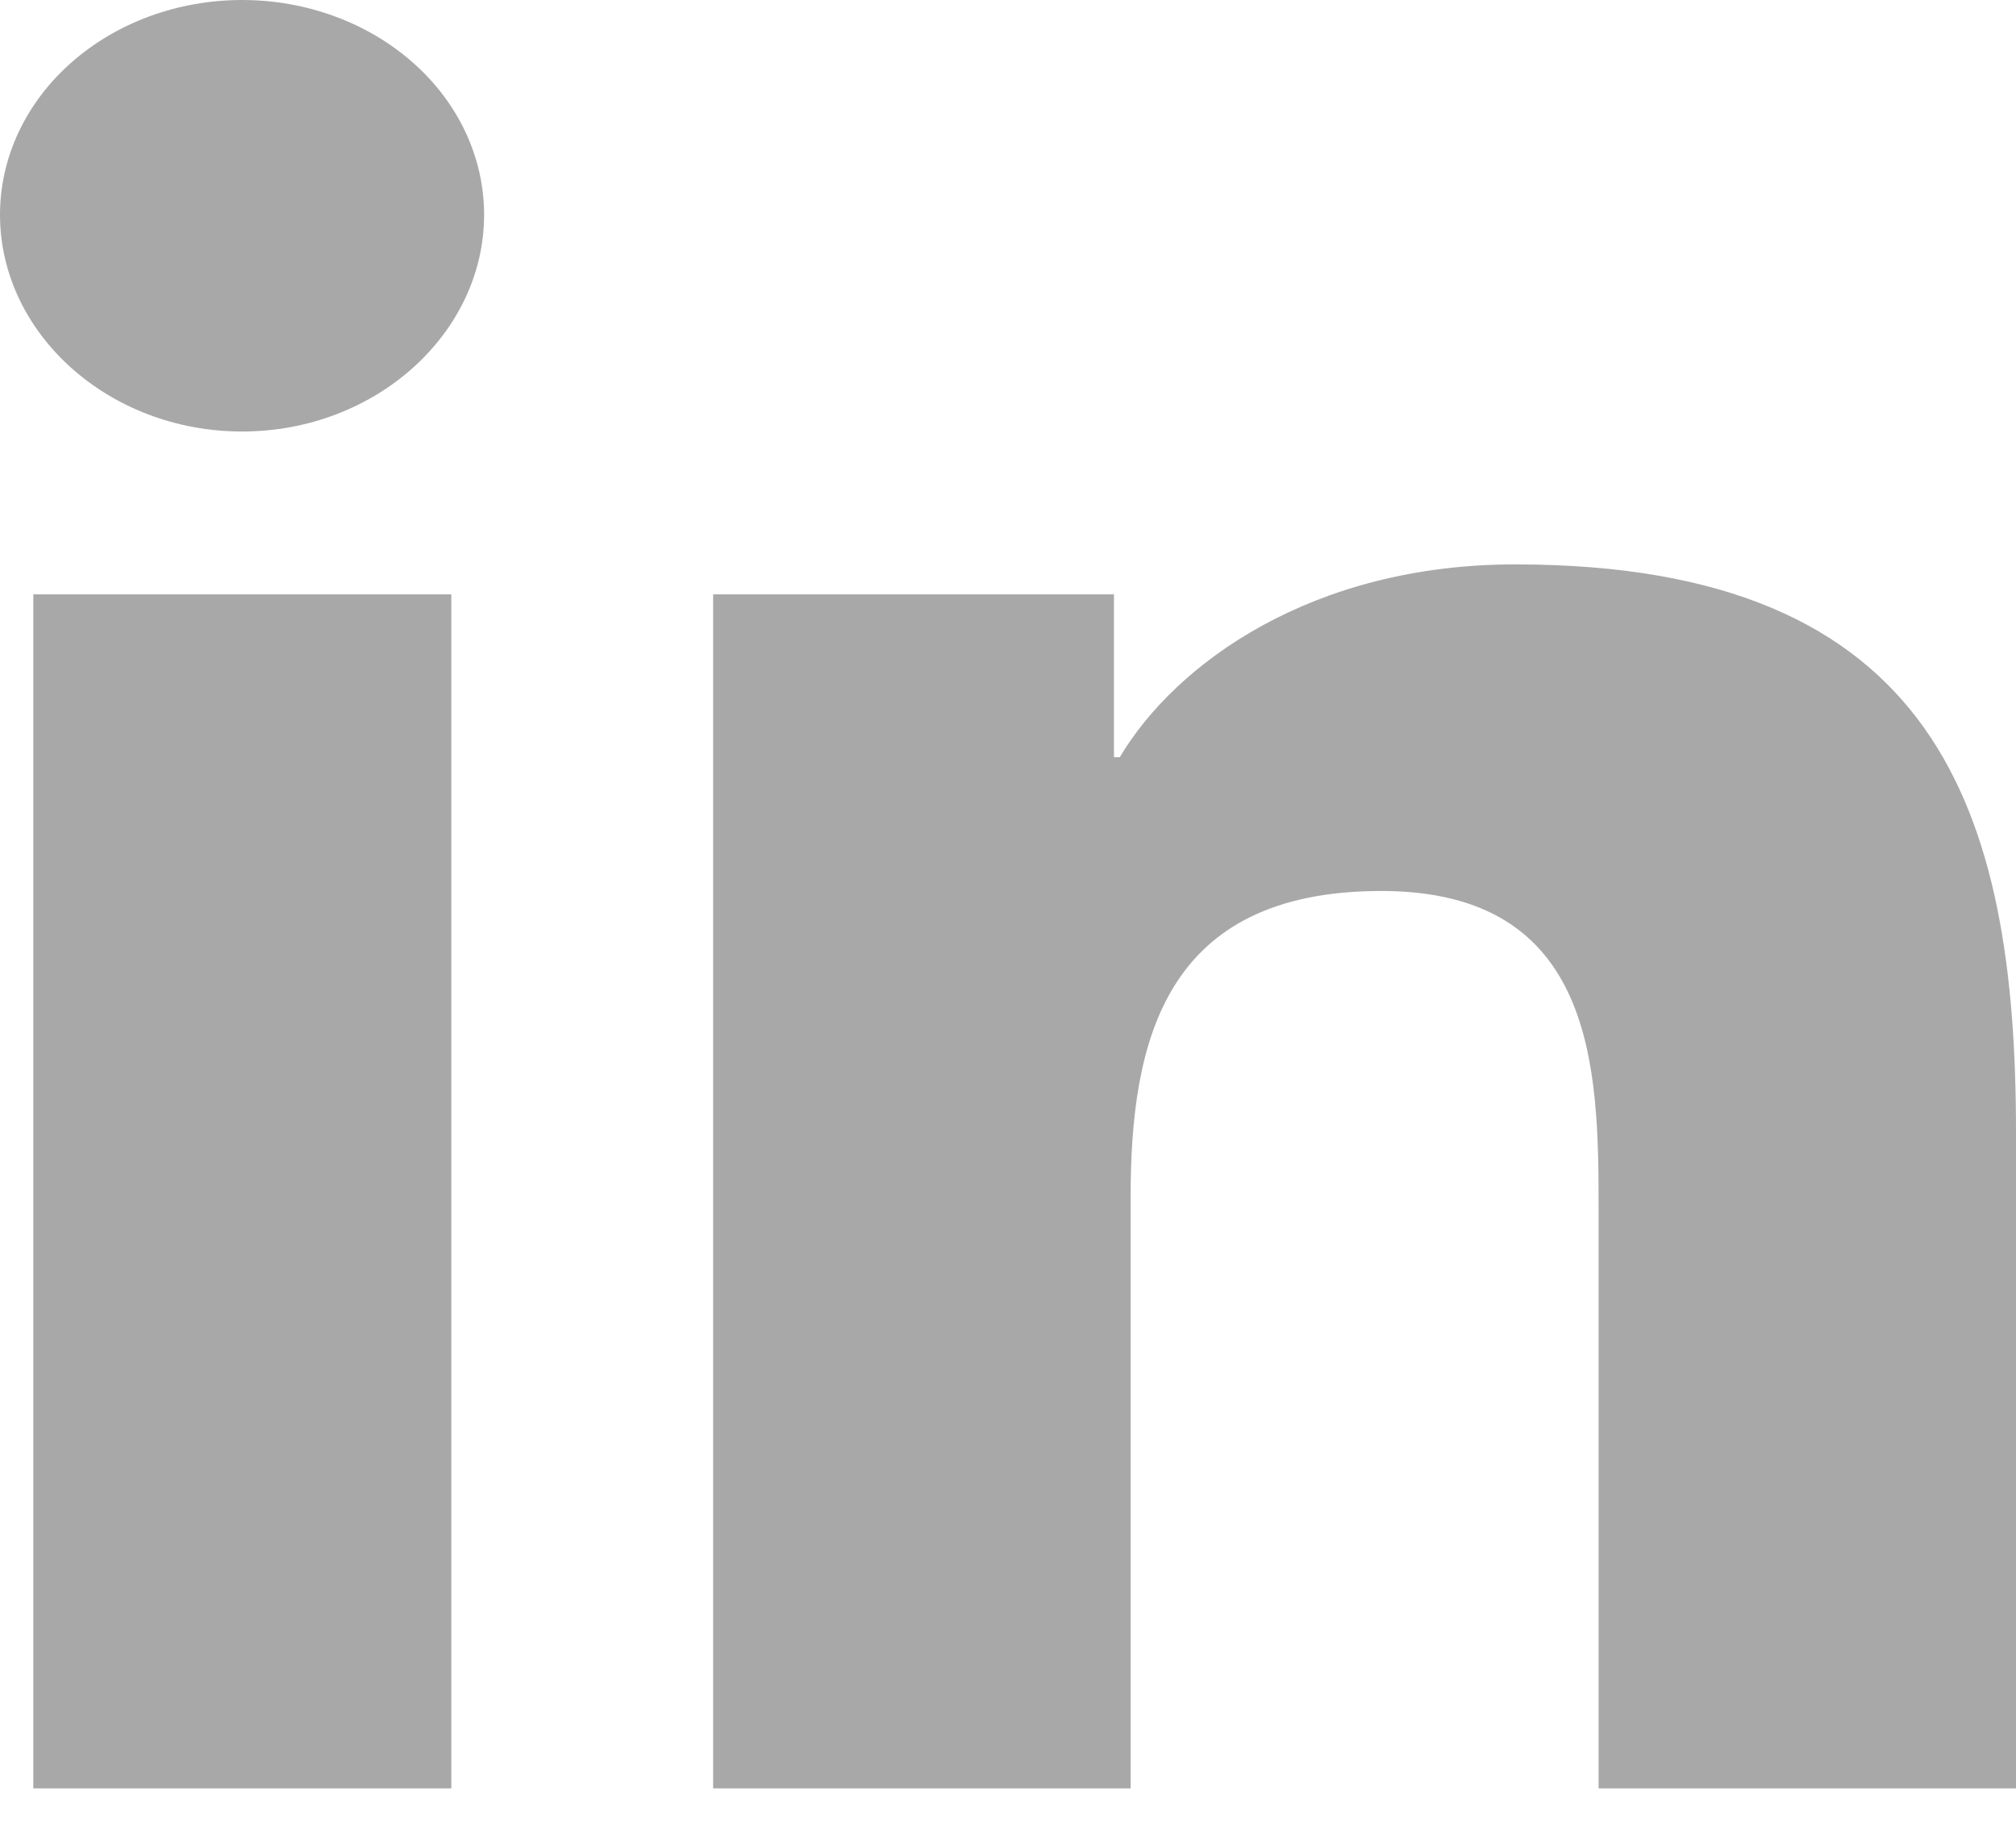 <svg width="23" height="21" viewBox="0 0 23 21" fill="none" xmlns="http://www.w3.org/2000/svg">
<path d="M5.149 20.403H0.38V6.781H5.149V20.403ZM2.762 4.923C1.237 4.923 0 3.802 0 2.45C0 1.8 0.291 1.177 0.809 0.718C1.327 0.258 2.029 0 2.762 0C3.494 0 4.197 0.258 4.715 0.718C5.233 1.177 5.523 1.8 5.523 2.45C5.523 3.802 4.286 4.923 2.762 4.923ZM22.996 20.403H18.238V13.772C18.238 12.191 18.202 10.165 15.759 10.165C13.28 10.165 12.899 11.882 12.899 13.658V20.403H8.136V6.781H12.709V8.639H12.775C13.412 7.569 14.967 6.439 17.287 6.439C22.113 6.439 23 9.258 23 12.92V20.403H22.996Z" fill="#A8A8A8"/>
</svg>
